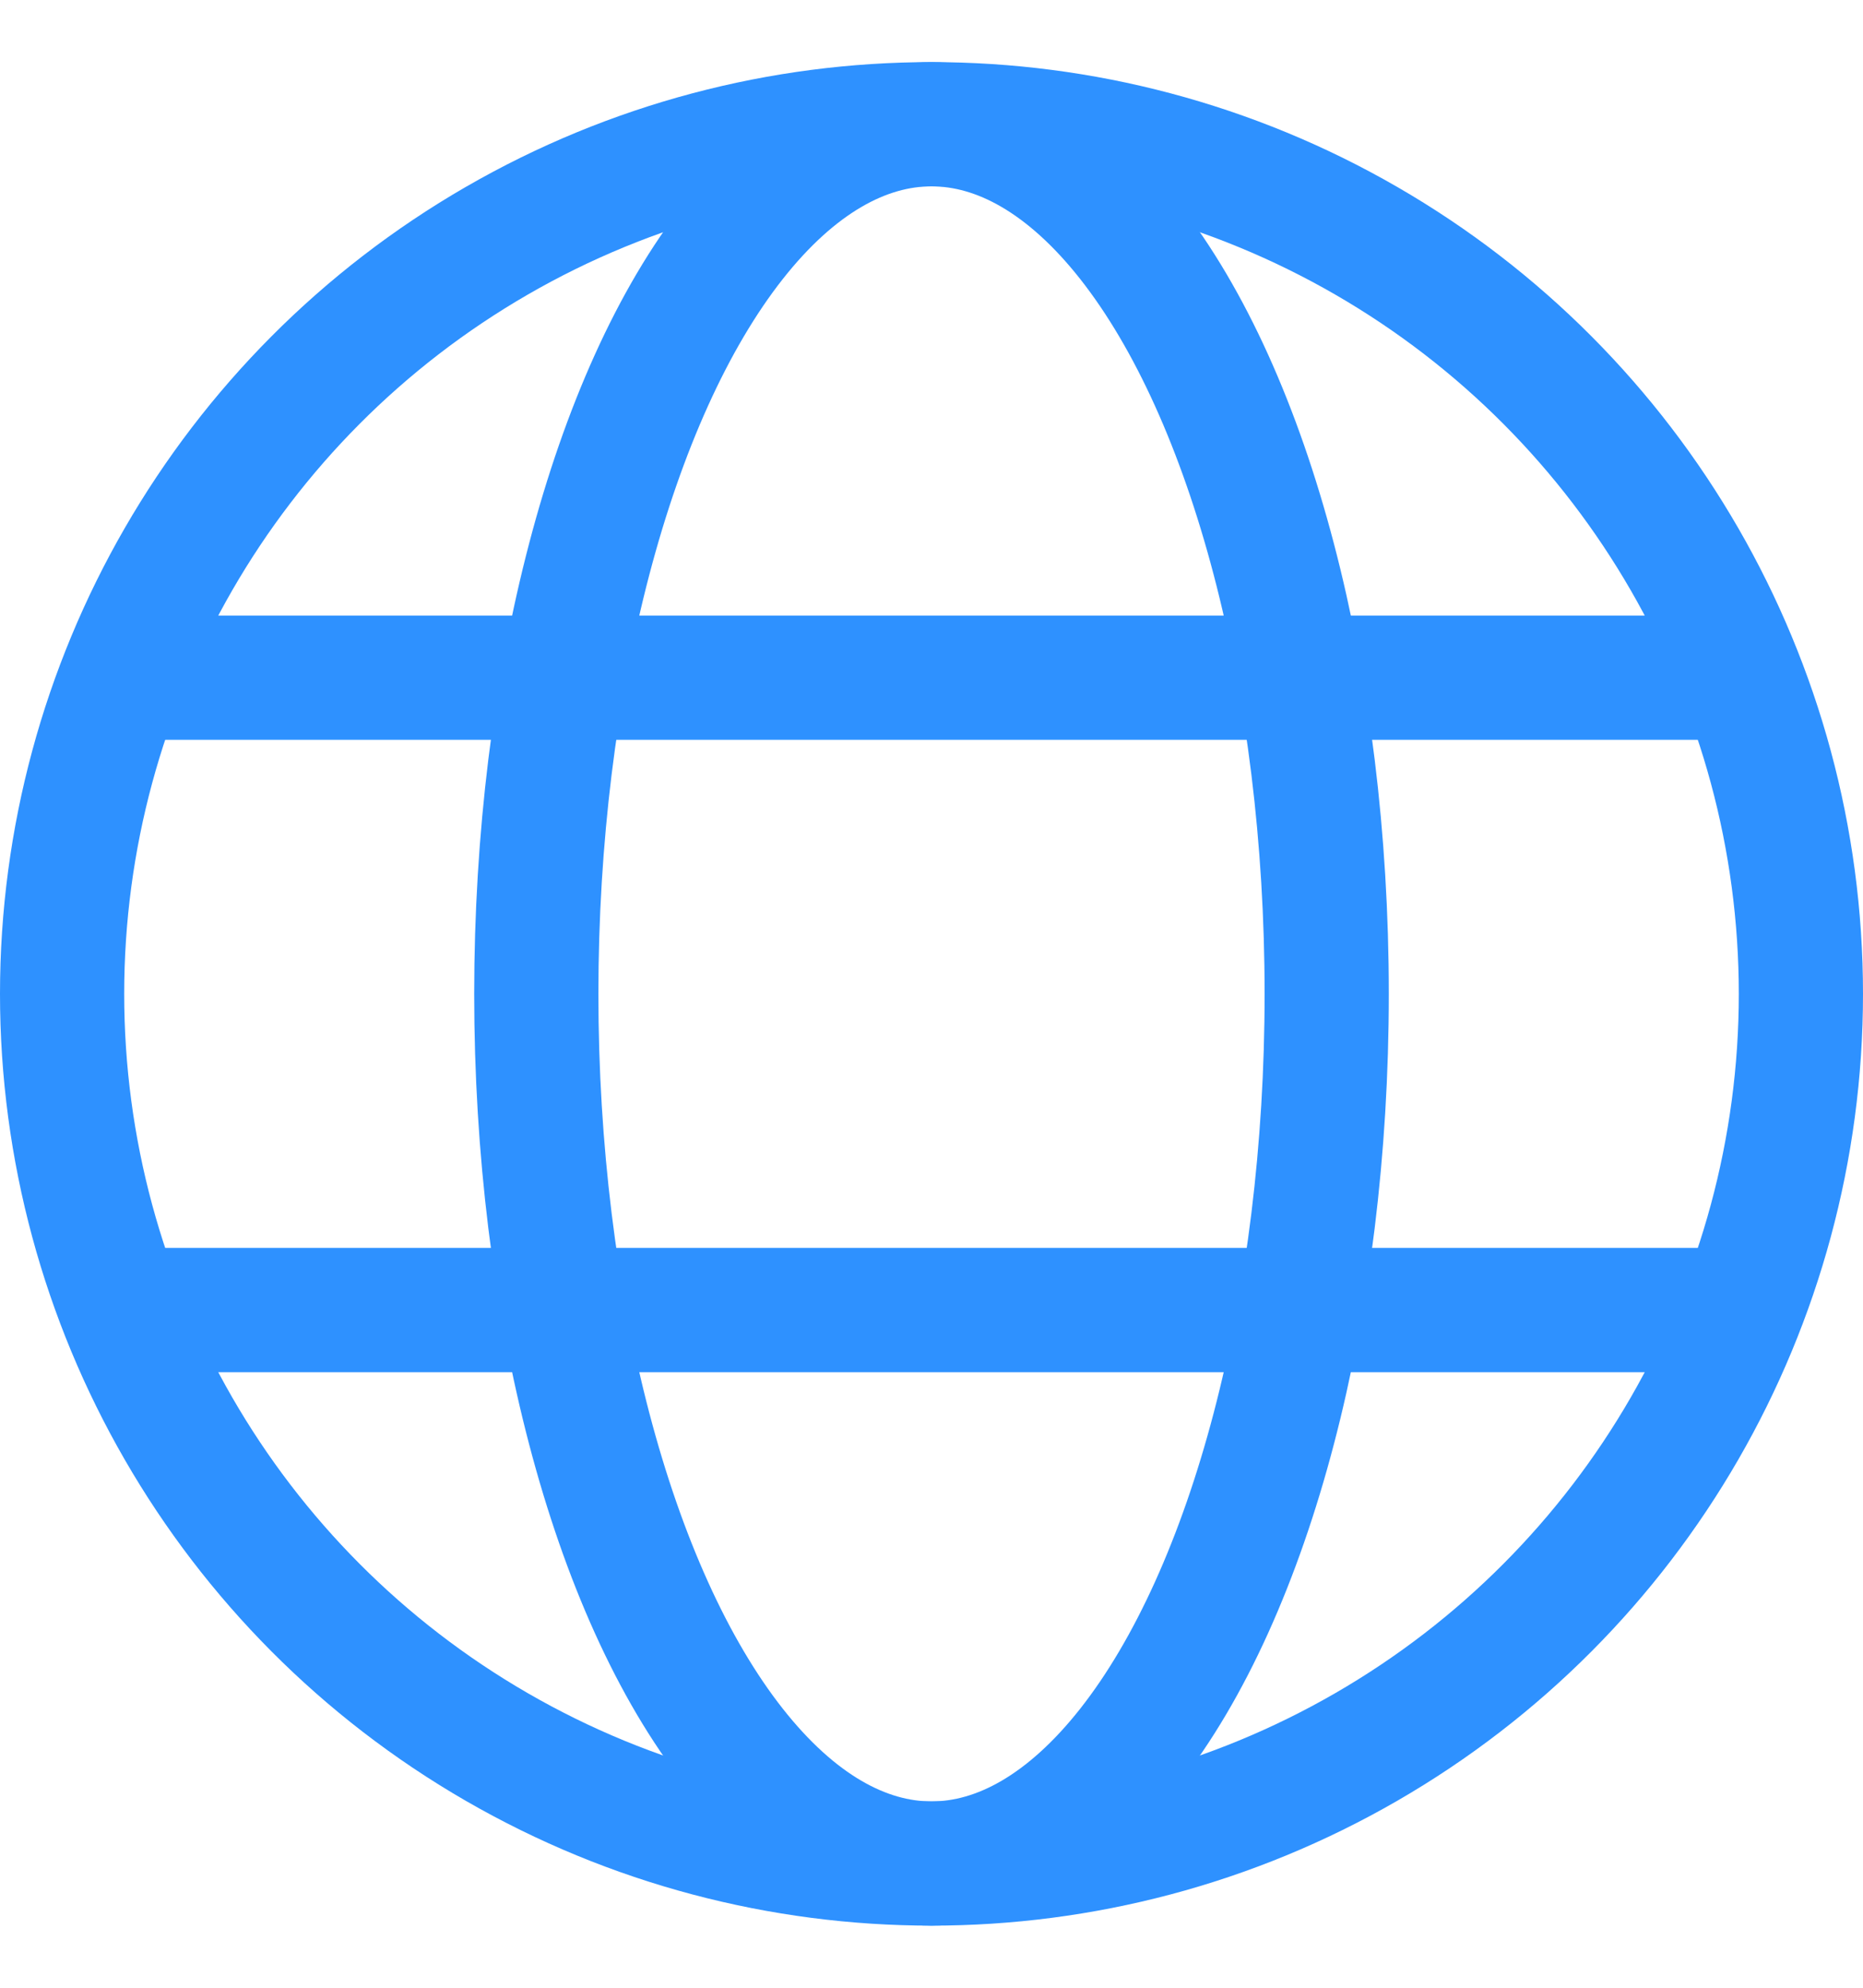 <svg xmlns="http://www.w3.org/2000/svg" width="15" height="16" viewBox="0 0 15 16">
    <g fill="none" fill-rule="evenodd" stroke="#2E91FF" transform="translate(.5 1)">
        <circle cx="7" cy="7" r="7"/>
        <ellipse cx="7" cy="7" rx="3.182" ry="7"/>
        <path d="M.318 4.455h13.364M.318 9.545h13.364"/>
    </g>
</svg>
